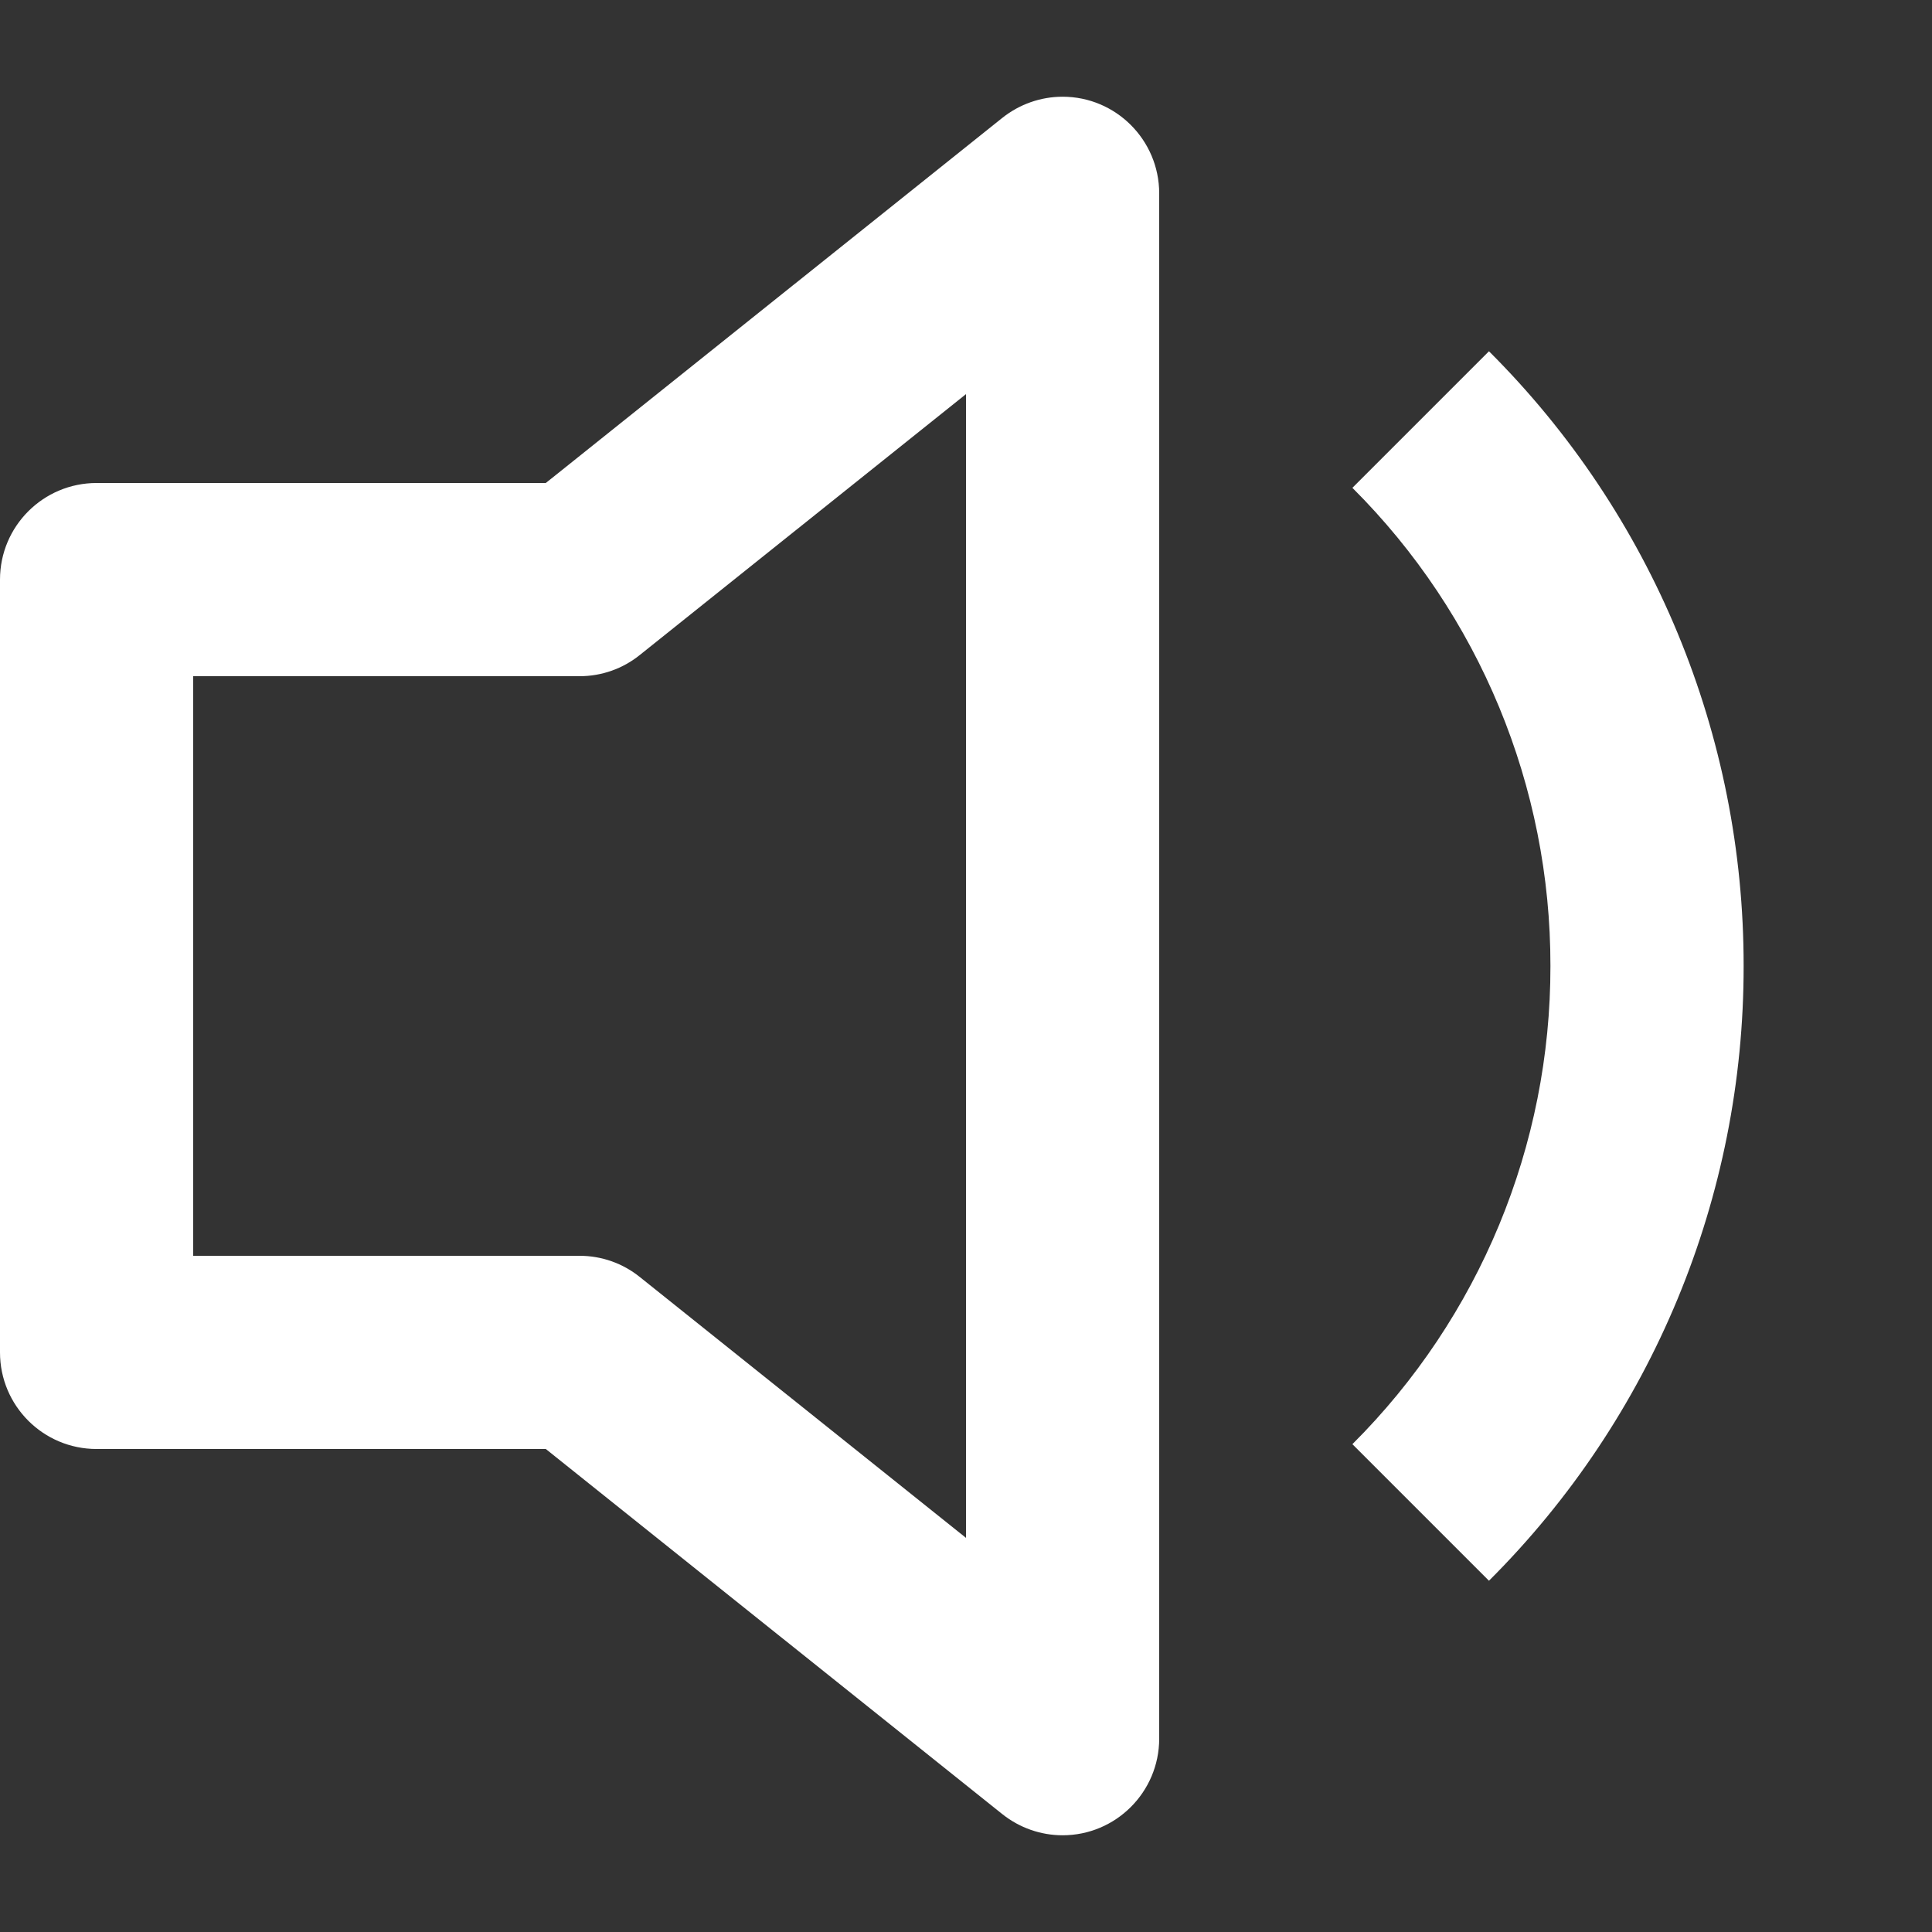 ﻿<?xml version="1.0" encoding="utf-8"?>
<svg version="1.1" xmlns:xlink="http://www.w3.org/1999/xlink" width="16px" height="16px" xmlns="http://www.w3.org/2000/svg">
  <rect width="100%" height="100%" fill="#333333" stroke="none"/>
  <g transform="matrix(1 0 0 1 0 -590 )">
    <path d="M 9.6 14.4  L 9.6 1.6  C 9.599 1.159  9.241 0.801  8.8 0.801  C 8.619 0.801  8.443 0.863  8.301 0.976  L 4.52 4  L 0.8 4  C 0.358 4  0 4.358  0 4.8  L 0 11.2  C 0 11.642  0.358 12  0.8 12  L 4.52 12  L 8.301 15.024  C 8.443 15.137  8.619 15.199  8.8 15.199  C 9.241 15.199  9.599 14.841  9.6 14.4  Z M 4.8 5.6  C 4.982 5.6  5.158 5.538  5.299 5.424  L 8 3.264  L 8 12.736  L 5.299 10.576  C 5.158 10.462  4.982 10.4  4.8 10.4  L 1.6 10.4  L 1.6 5.6  L 4.8 5.6  Z M 12.331 2.909  C 13.684 4.258  14.442 6.09  14.44 8  C 14.442 9.91  13.684 11.742  12.331 13.091  L 11.2 11.96  C 12.252 10.911  12.842 9.486  12.84 8  C 12.842 6.514  12.252 5.089  11.2 4.04  L 12.331 2.909  Z " fill-rule="nonzero" fill="#ffffff" stroke="none" transform="matrix(1 0 0 1 0 590 )" />
  </g>
</svg>